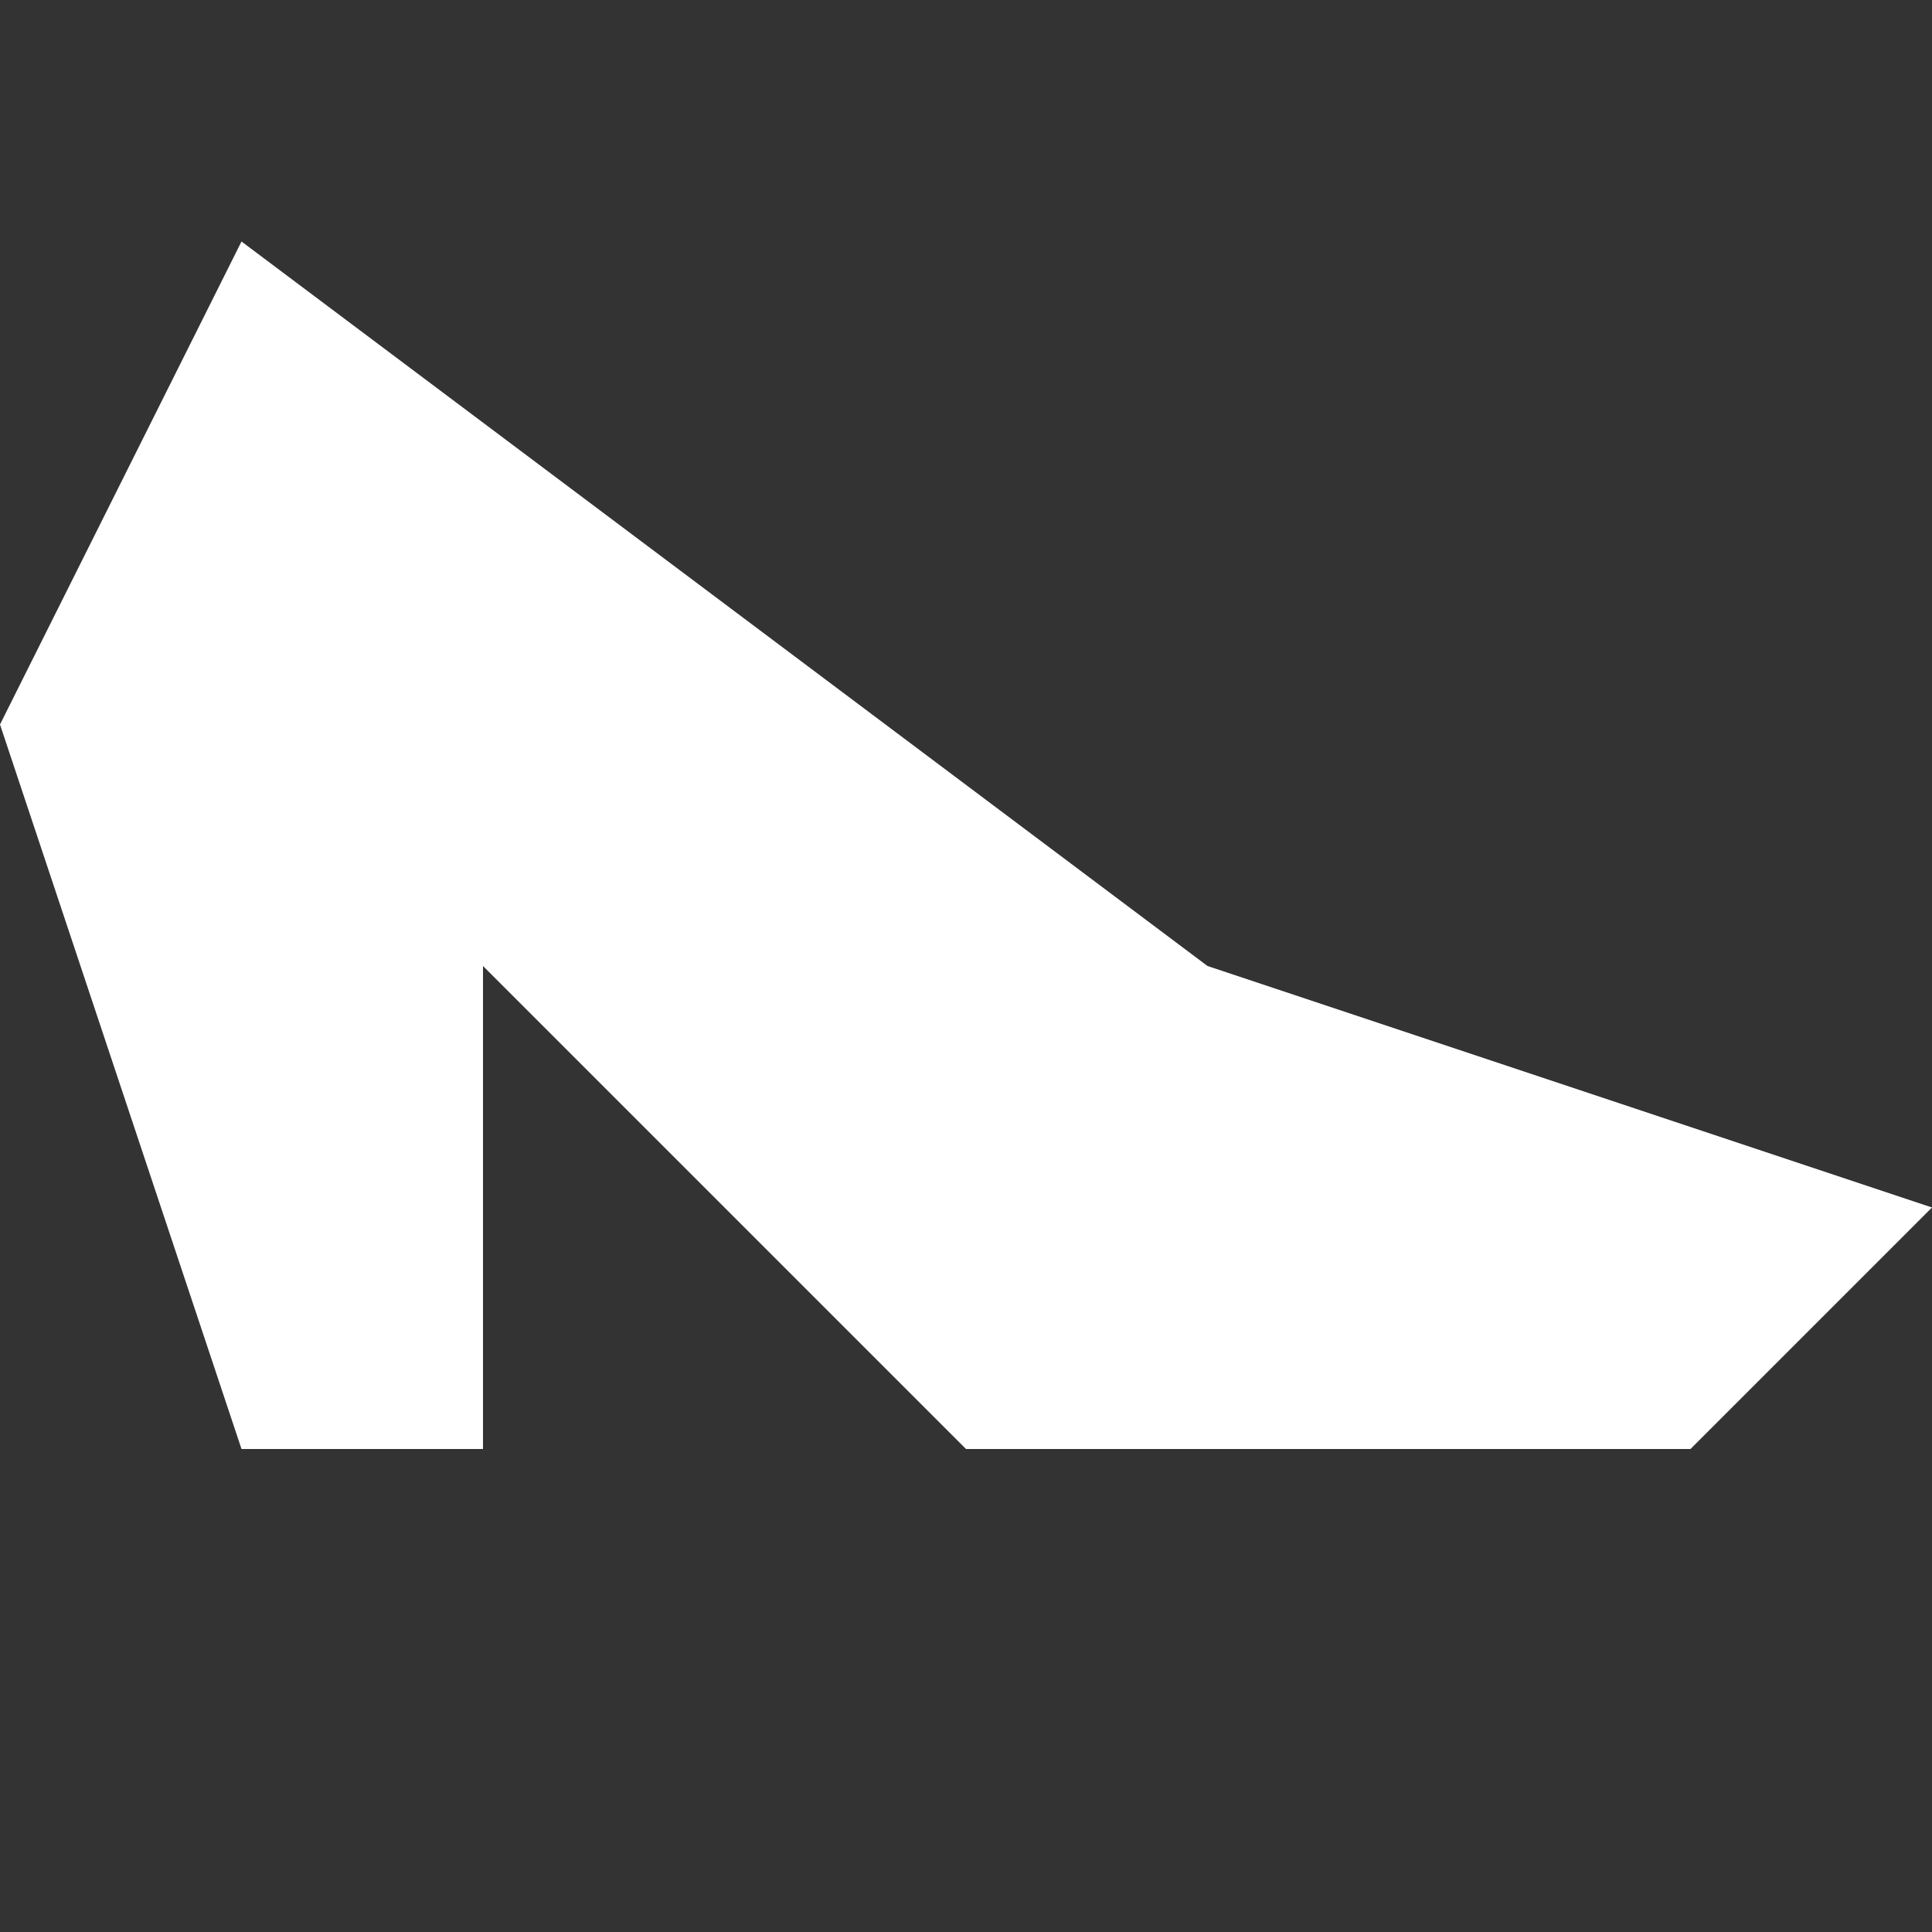<svg xmlns="http://www.w3.org/2000/svg" width="8" height="8" viewBox="0 0 8 8"><rect x="0" y="0" width="8" height="8" fill="#333333" stroke="none"/><path fill="#fff" d="M2 6H1L0 3l1-2l4 3l3 1l-1 1H4L2 4"/></svg>